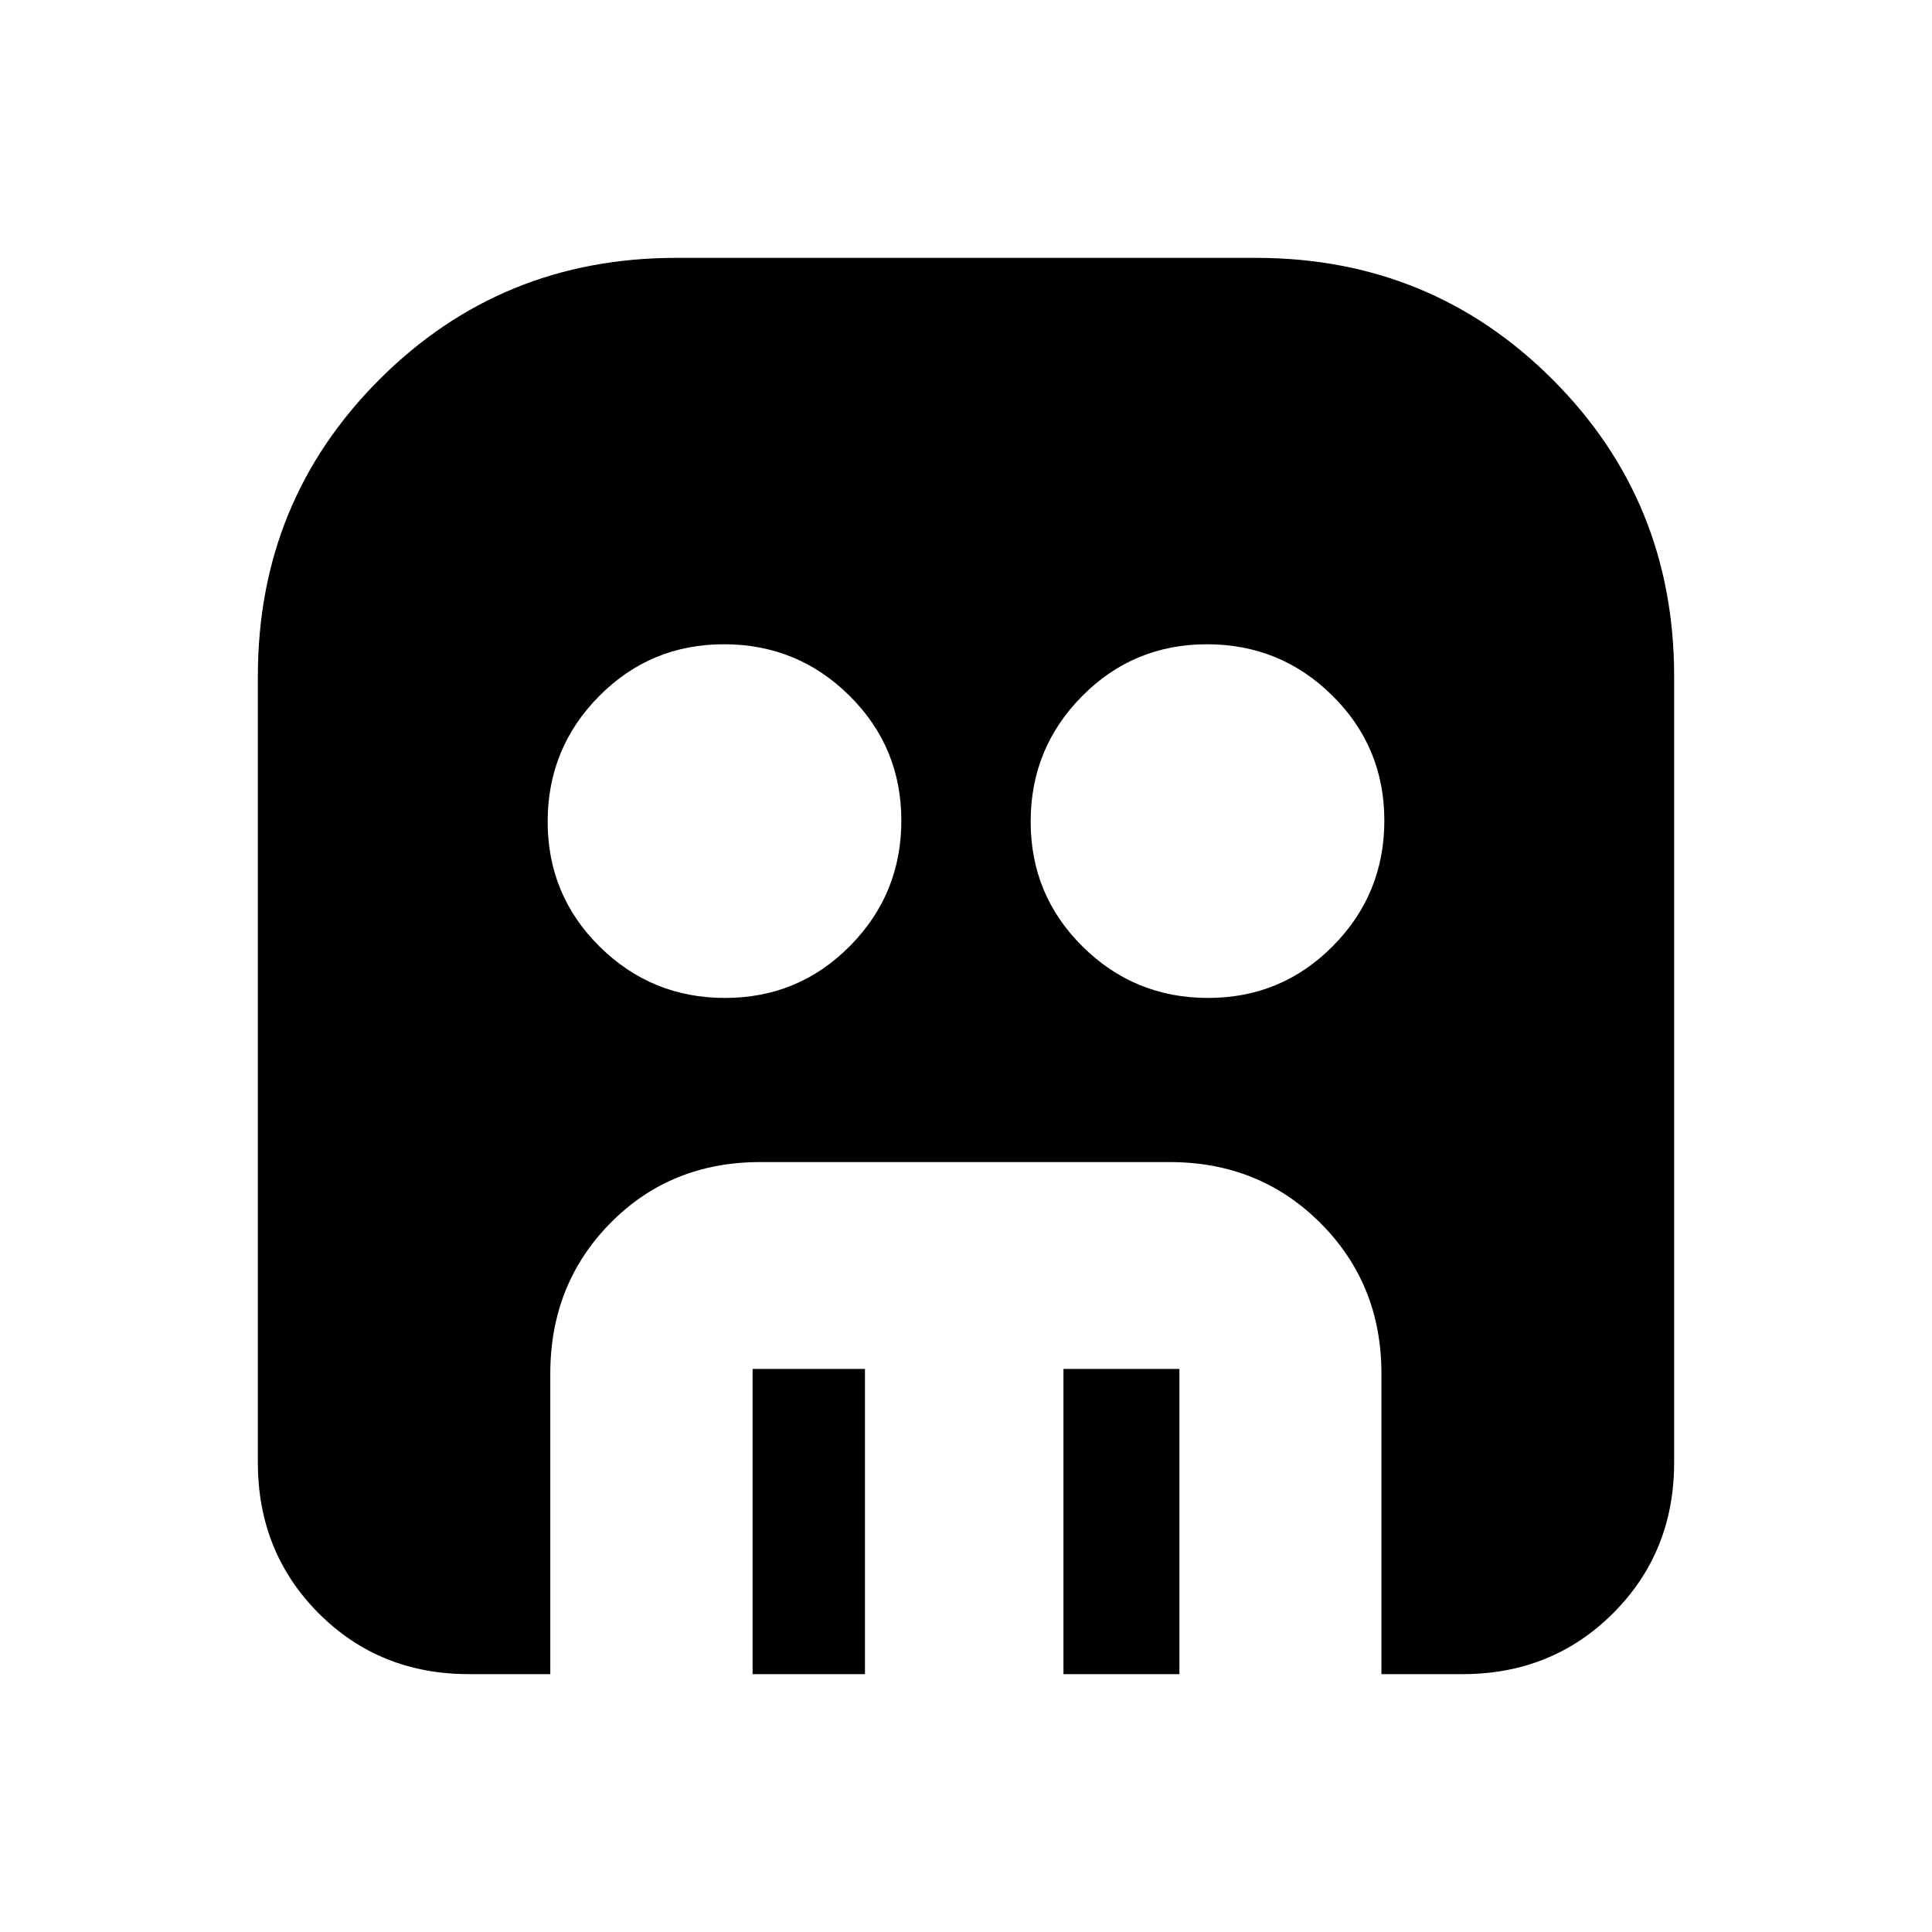 <svg xmlns="http://www.w3.org/2000/svg" height="20" viewBox="0 -960 960 960" width="20"><path d="M360.26-464.13q36.54 0 62.07-25.8 25.54-25.8 25.54-62.33 0-36.54-25.8-62.07-25.8-25.54-62.33-25.54-36.54 0-62.07 25.8-25.54 25.8-25.54 62.33 0 36.54 25.8 62.07 25.8 25.54 62.33 25.54Zm240 0q36.54 0 62.07-25.8 25.54-25.8 25.54-62.33 0-36.54-25.8-62.07-25.8-25.54-62.33-25.54-36.54 0-62.07 25.8-25.54 25.8-25.54 62.33 0 36.54 25.8 62.07 25.8 25.54 62.33 25.54Zm-226.3 336v-151.65h55.84v151.65h-55.84Zm154.47 0v-151.65h57.61v151.65h-57.61Zm-295.37 0q-44.63 0-74.78-30.3t-30.15-74.87V-624q0-87.04 60.42-147.45 60.41-60.42 147.45-60.42h288q87.04 0 147.45 60.42 60.42 60.41 60.42 147.45v390.7q0 44.57-30.3 74.87-30.3 30.3-74.87 30.3h-40.27v-149.26q0-44.57-30.3-74.87-30.3-30.31-74.87-30.31H377.78q-44.62 0-74.48 30.31-29.86 30.3-29.86 74.87v149.26h-40.38Z"/></svg>